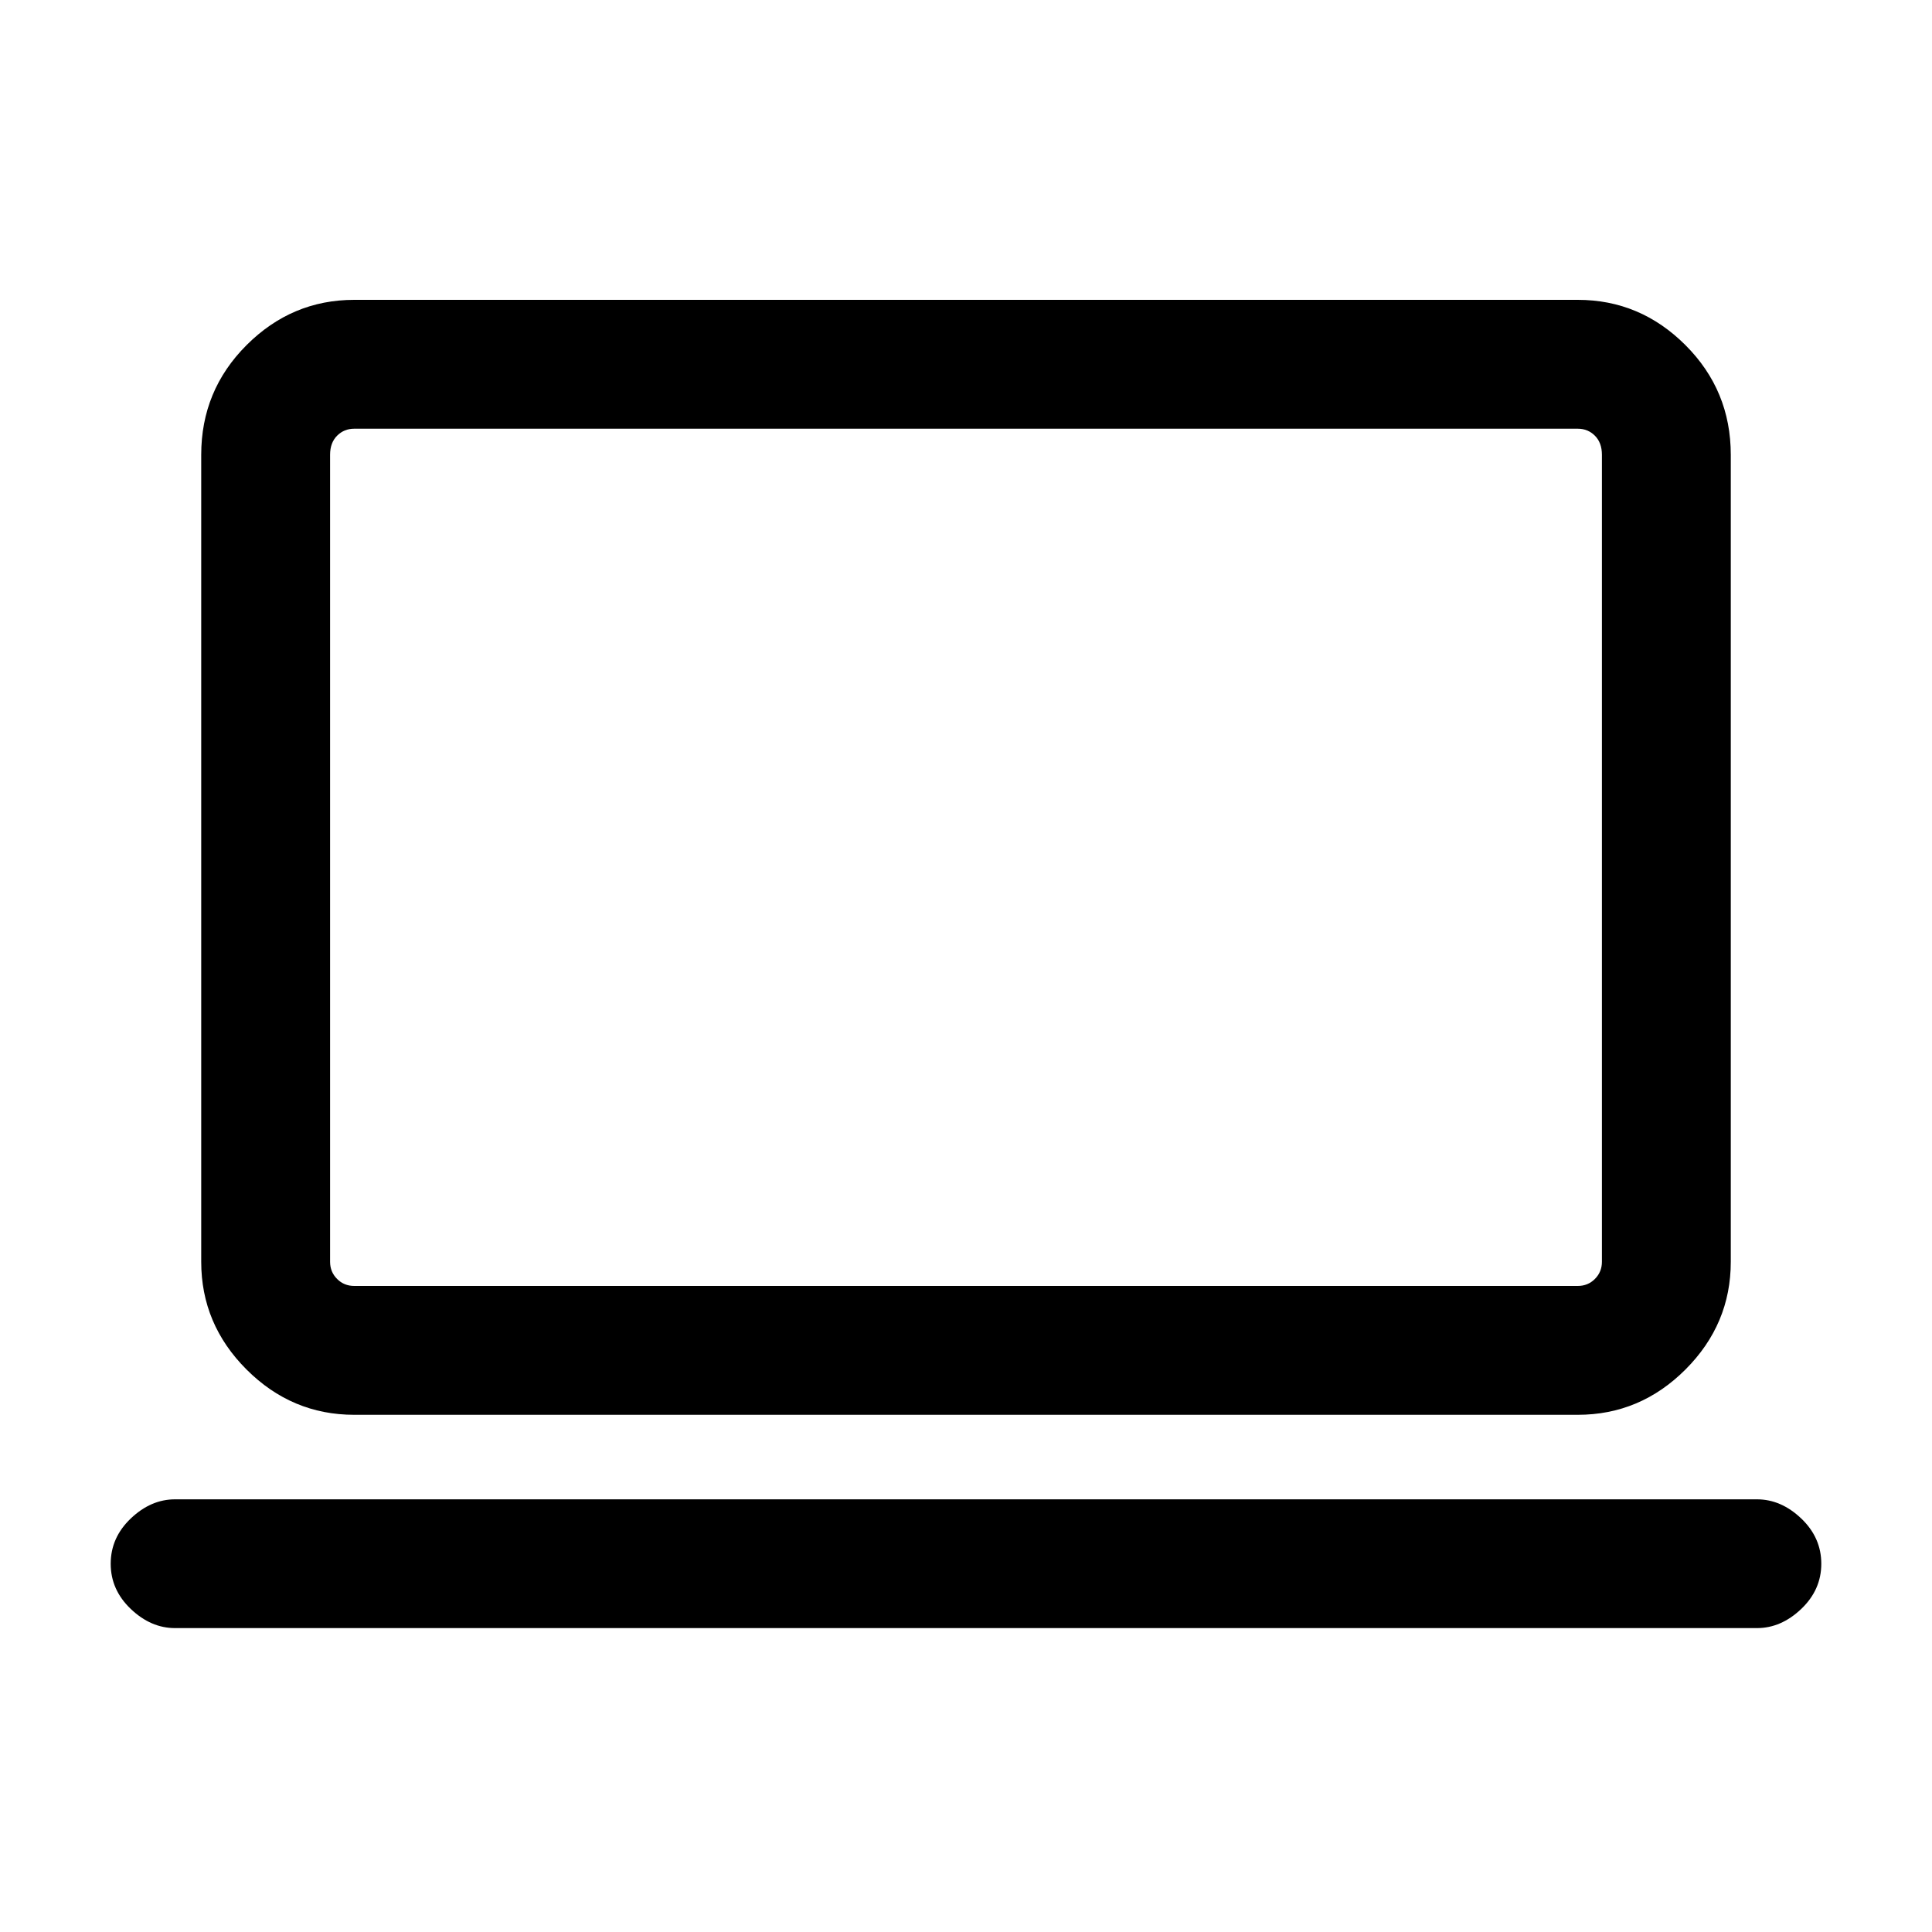 <svg xmlns="http://www.w3.org/2000/svg" height="20" width="20"><path d="M3.667 14.646q-.646 0-1.115-.469t-.469-1.115V4.708q0-.666.469-1.135t1.115-.469h12.666q.646 0 1.115.469t.469 1.135v8.354q0 .646-.469 1.115t-1.115.469Zm0-1.334h12.666q.105 0 .177-.072.073-.073.073-.178V4.708q0-.125-.073-.198-.072-.072-.177-.072H3.667q-.105 0-.177.072-.073.073-.073.198v8.354q0 .105.073.178.072.072.177.072Zm-1.855 3.542q-.25 0-.458-.198-.208-.198-.208-.468 0-.271.208-.469.208-.198.458-.198h16.376q.25 0 .458.198.208.198.208.469 0 .27-.208.468t-.458.198Zm1.605-3.542V4.438 13.312Z"/></svg>